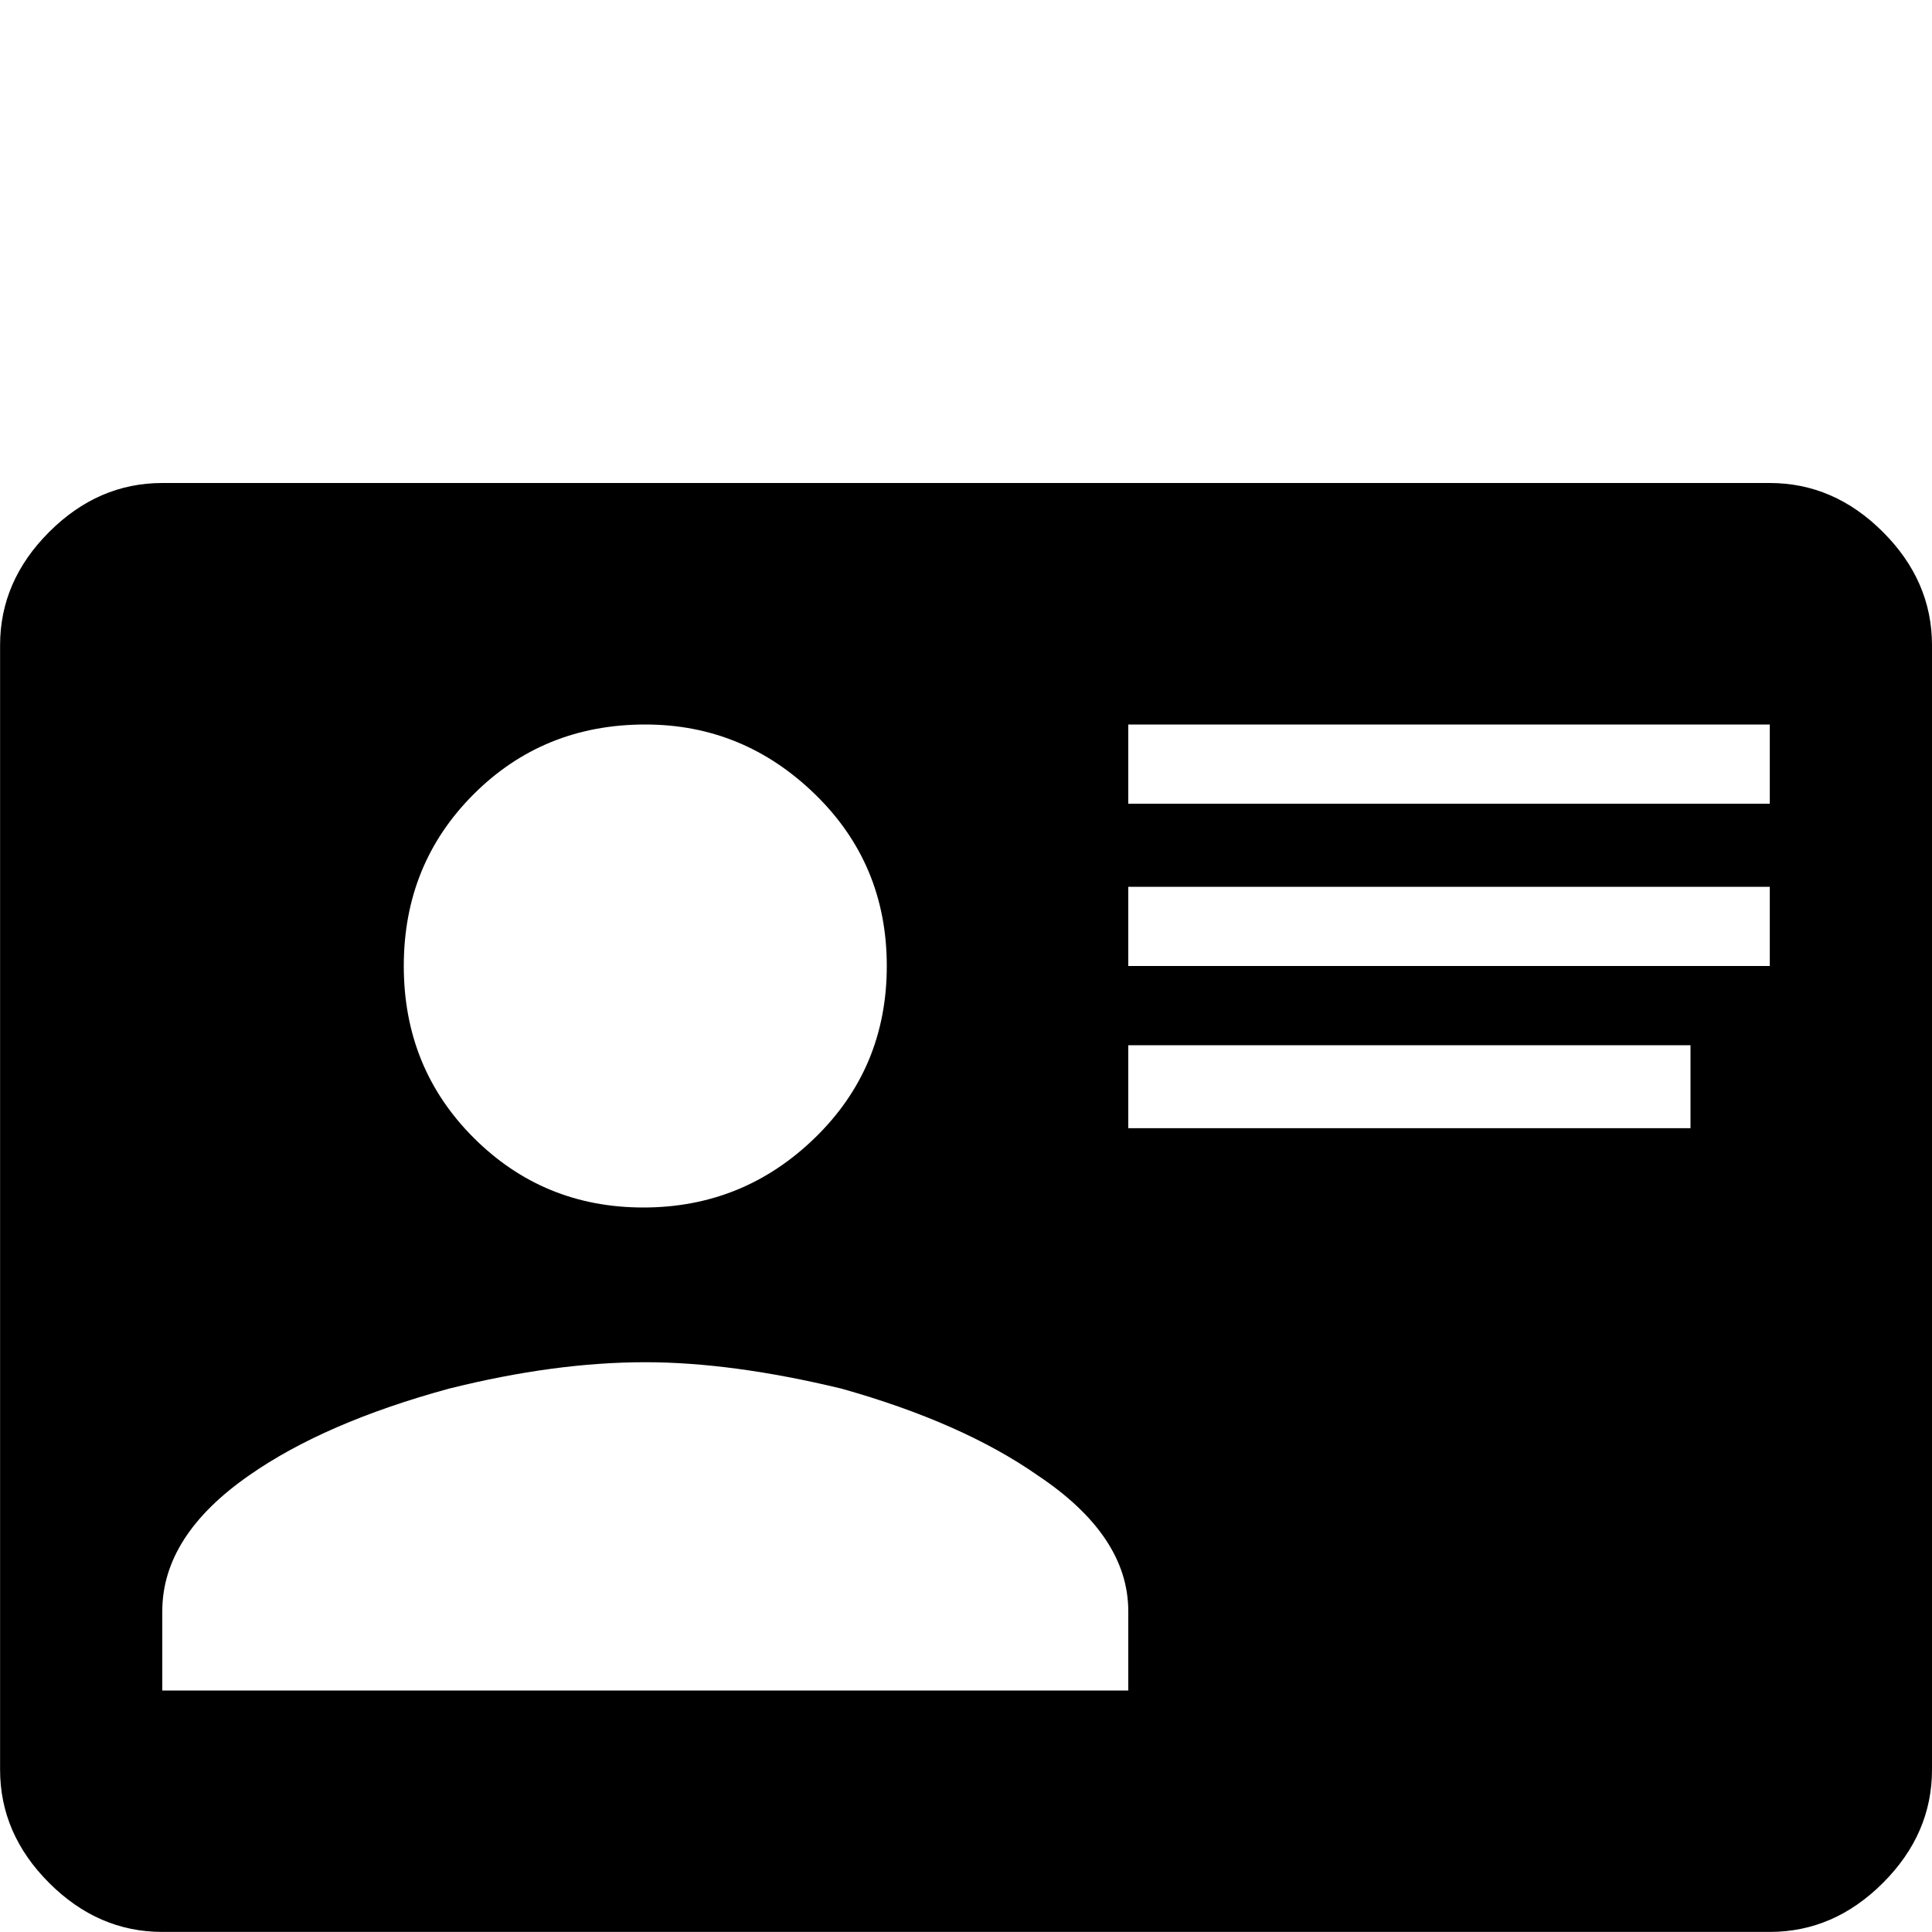 <!-- Generated by IcoMoon.io -->
<svg version="1.1" xmlns="http://www.w3.org/2000/svg" width="24" height="24" viewBox="0 0 24 24">
<title>account_card_details</title>
<path d="M2.016 6h19.969q0.797 0 1.406 0.609t0.609 1.406v13.969q0 0.797-0.609 1.406t-1.406 0.609h-19.969q-0.797 0-1.406-0.609t-0.609-1.406v-13.969q0-0.797 0.609-1.406t1.406-0.609zM14.016 9v0.984h7.969v-0.984h-7.969zM14.016 11.016v0.984h7.969v-0.984h-7.969zM14.016 12.984v1.031h6.984v-1.031h-6.984zM8.016 16.922q-1.125 0-2.438 0.328-1.547 0.422-2.484 1.078-1.078 0.75-1.078 1.688v0.984h12v-0.984q0-0.938-1.125-1.688-0.938-0.656-2.438-1.078-1.359-0.328-2.438-0.328zM8.016 9q-1.266 0-2.133 0.867t-0.867 2.133 0.867 2.133 2.109 0.867 2.133-0.867 0.891-2.133-0.891-2.133-2.109-0.867z"></path>
</svg>
